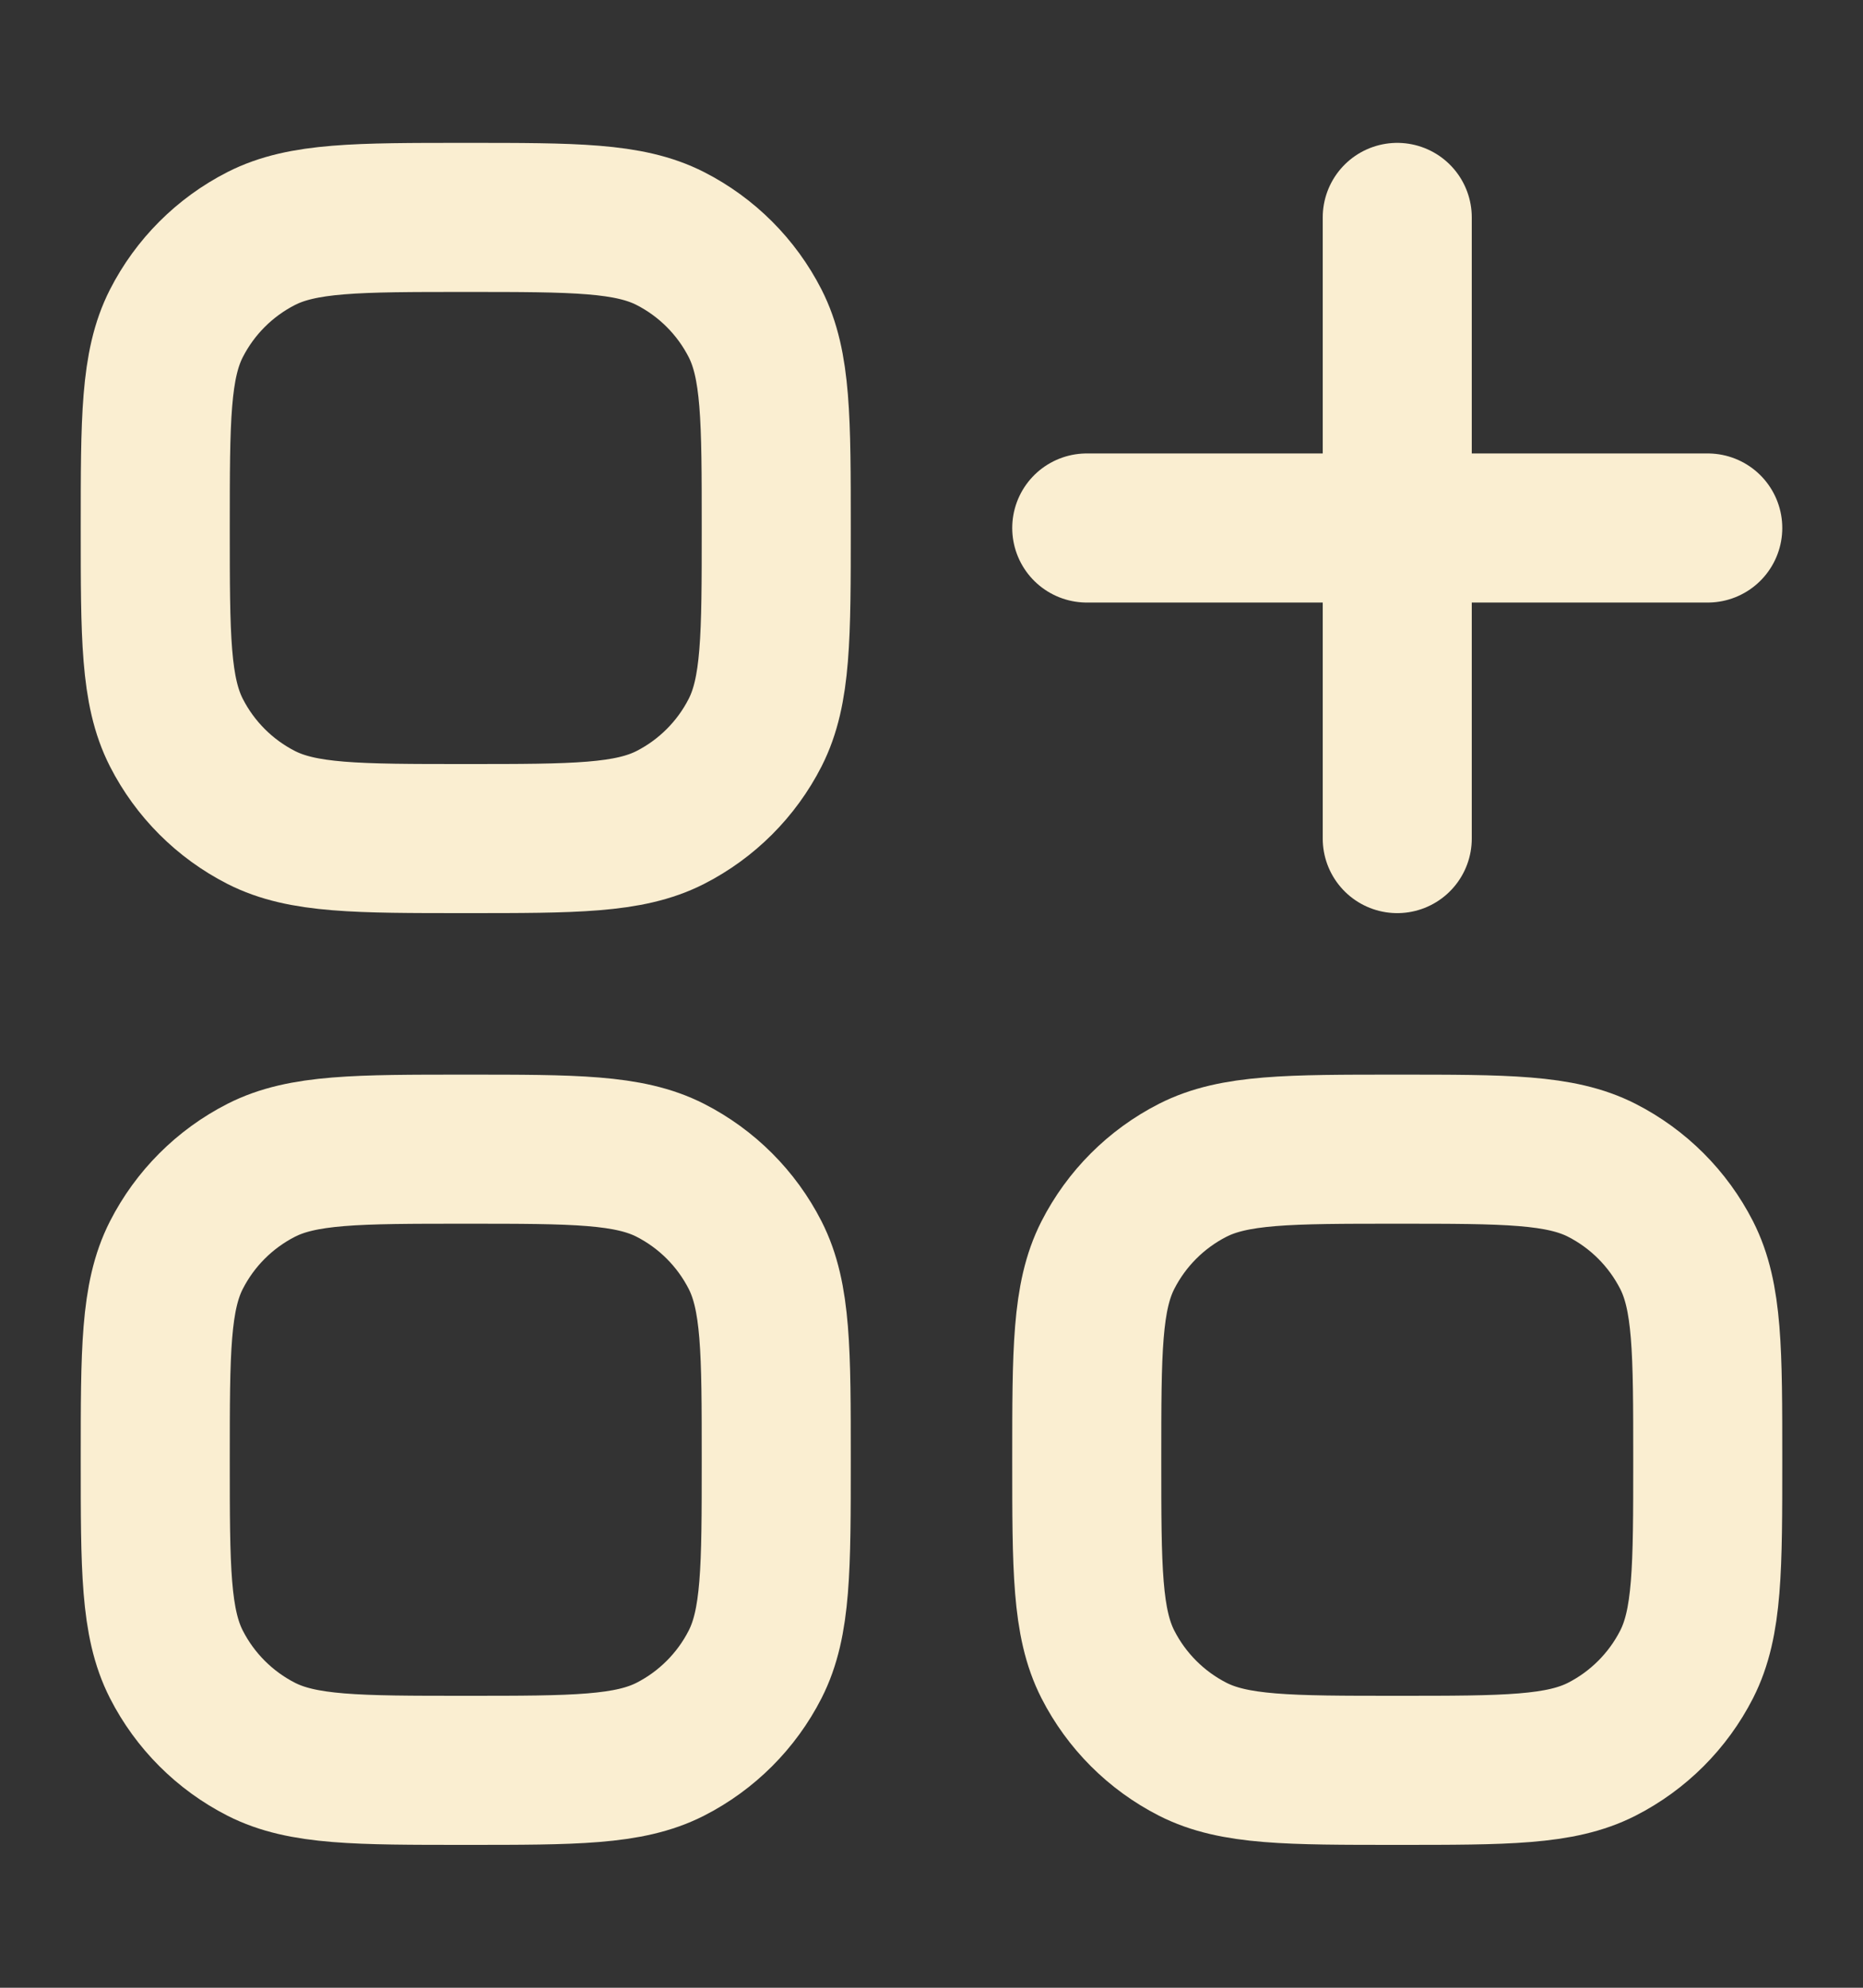 <svg width="15" height="16" viewBox="0 0 15 16" fill="none" xmlns="http://www.w3.org/2000/svg">
<rect x="0" y="0" width="15" height="16" fill="#333333" stroke="none"/>
<path d="M11.25 1.75V6.75M13.75 4.25H8.75" stroke="#FAEED1" stroke-width="1.2" stroke-linecap="round" stroke-linejoin="round"/>
<path d="M1.25 4.25C1.25 3.375 1.25 2.937 1.42 2.603C1.57 2.309 1.809 2.07 2.103 1.92C2.437 1.75 2.875 1.75 3.75 1.75C4.625 1.75 5.063 1.75 5.397 1.92C5.691 2.07 5.93 2.309 6.08 2.603C6.25 2.937 6.25 3.375 6.25 4.25C6.25 5.125 6.25 5.563 6.08 5.897C5.93 6.191 5.691 6.43 5.397 6.58C5.063 6.75 4.625 6.75 3.75 6.75C2.875 6.75 2.437 6.75 2.103 6.58C1.809 6.43 1.57 6.191 1.42 5.897C1.25 5.563 1.25 5.125 1.25 4.25Z" stroke="#FAEED1" stroke-width="1.2"/>
<path d="M1.25 11.75C1.25 10.875 1.25 10.437 1.42 10.103C1.57 9.809 1.809 9.57 2.103 9.42C2.437 9.25 2.875 9.25 3.75 9.25C4.625 9.25 5.063 9.25 5.397 9.42C5.691 9.57 5.93 9.809 6.08 10.103C6.25 10.437 6.25 10.875 6.25 11.75C6.25 12.625 6.25 13.063 6.08 13.397C5.93 13.691 5.691 13.93 5.397 14.08C5.063 14.25 4.625 14.25 3.75 14.25C2.875 14.25 2.437 14.25 2.103 14.08C1.809 13.93 1.57 13.691 1.42 13.397C1.25 13.063 1.25 12.625 1.25 11.75Z" stroke="#FAEED1" stroke-width="1.2"/>
<path d="M8.75 11.75C8.75 10.875 8.75 10.437 8.92 10.103C9.07 9.809 9.309 9.57 9.603 9.42C9.937 9.25 10.375 9.25 11.25 9.25C12.125 9.25 12.563 9.25 12.897 9.42C13.191 9.57 13.43 9.809 13.58 10.103C13.75 10.437 13.75 10.875 13.75 11.75C13.75 12.625 13.75 13.063 13.58 13.397C13.43 13.691 13.191 13.93 12.897 14.08C12.563 14.25 12.125 14.25 11.25 14.25C10.375 14.25 9.937 14.25 9.603 14.08C9.309 13.93 9.07 13.691 8.92 13.397C8.75 13.063 8.75 12.625 8.75 11.75Z" stroke="#FAEED1" stroke-width="1.2"/>
</svg>
